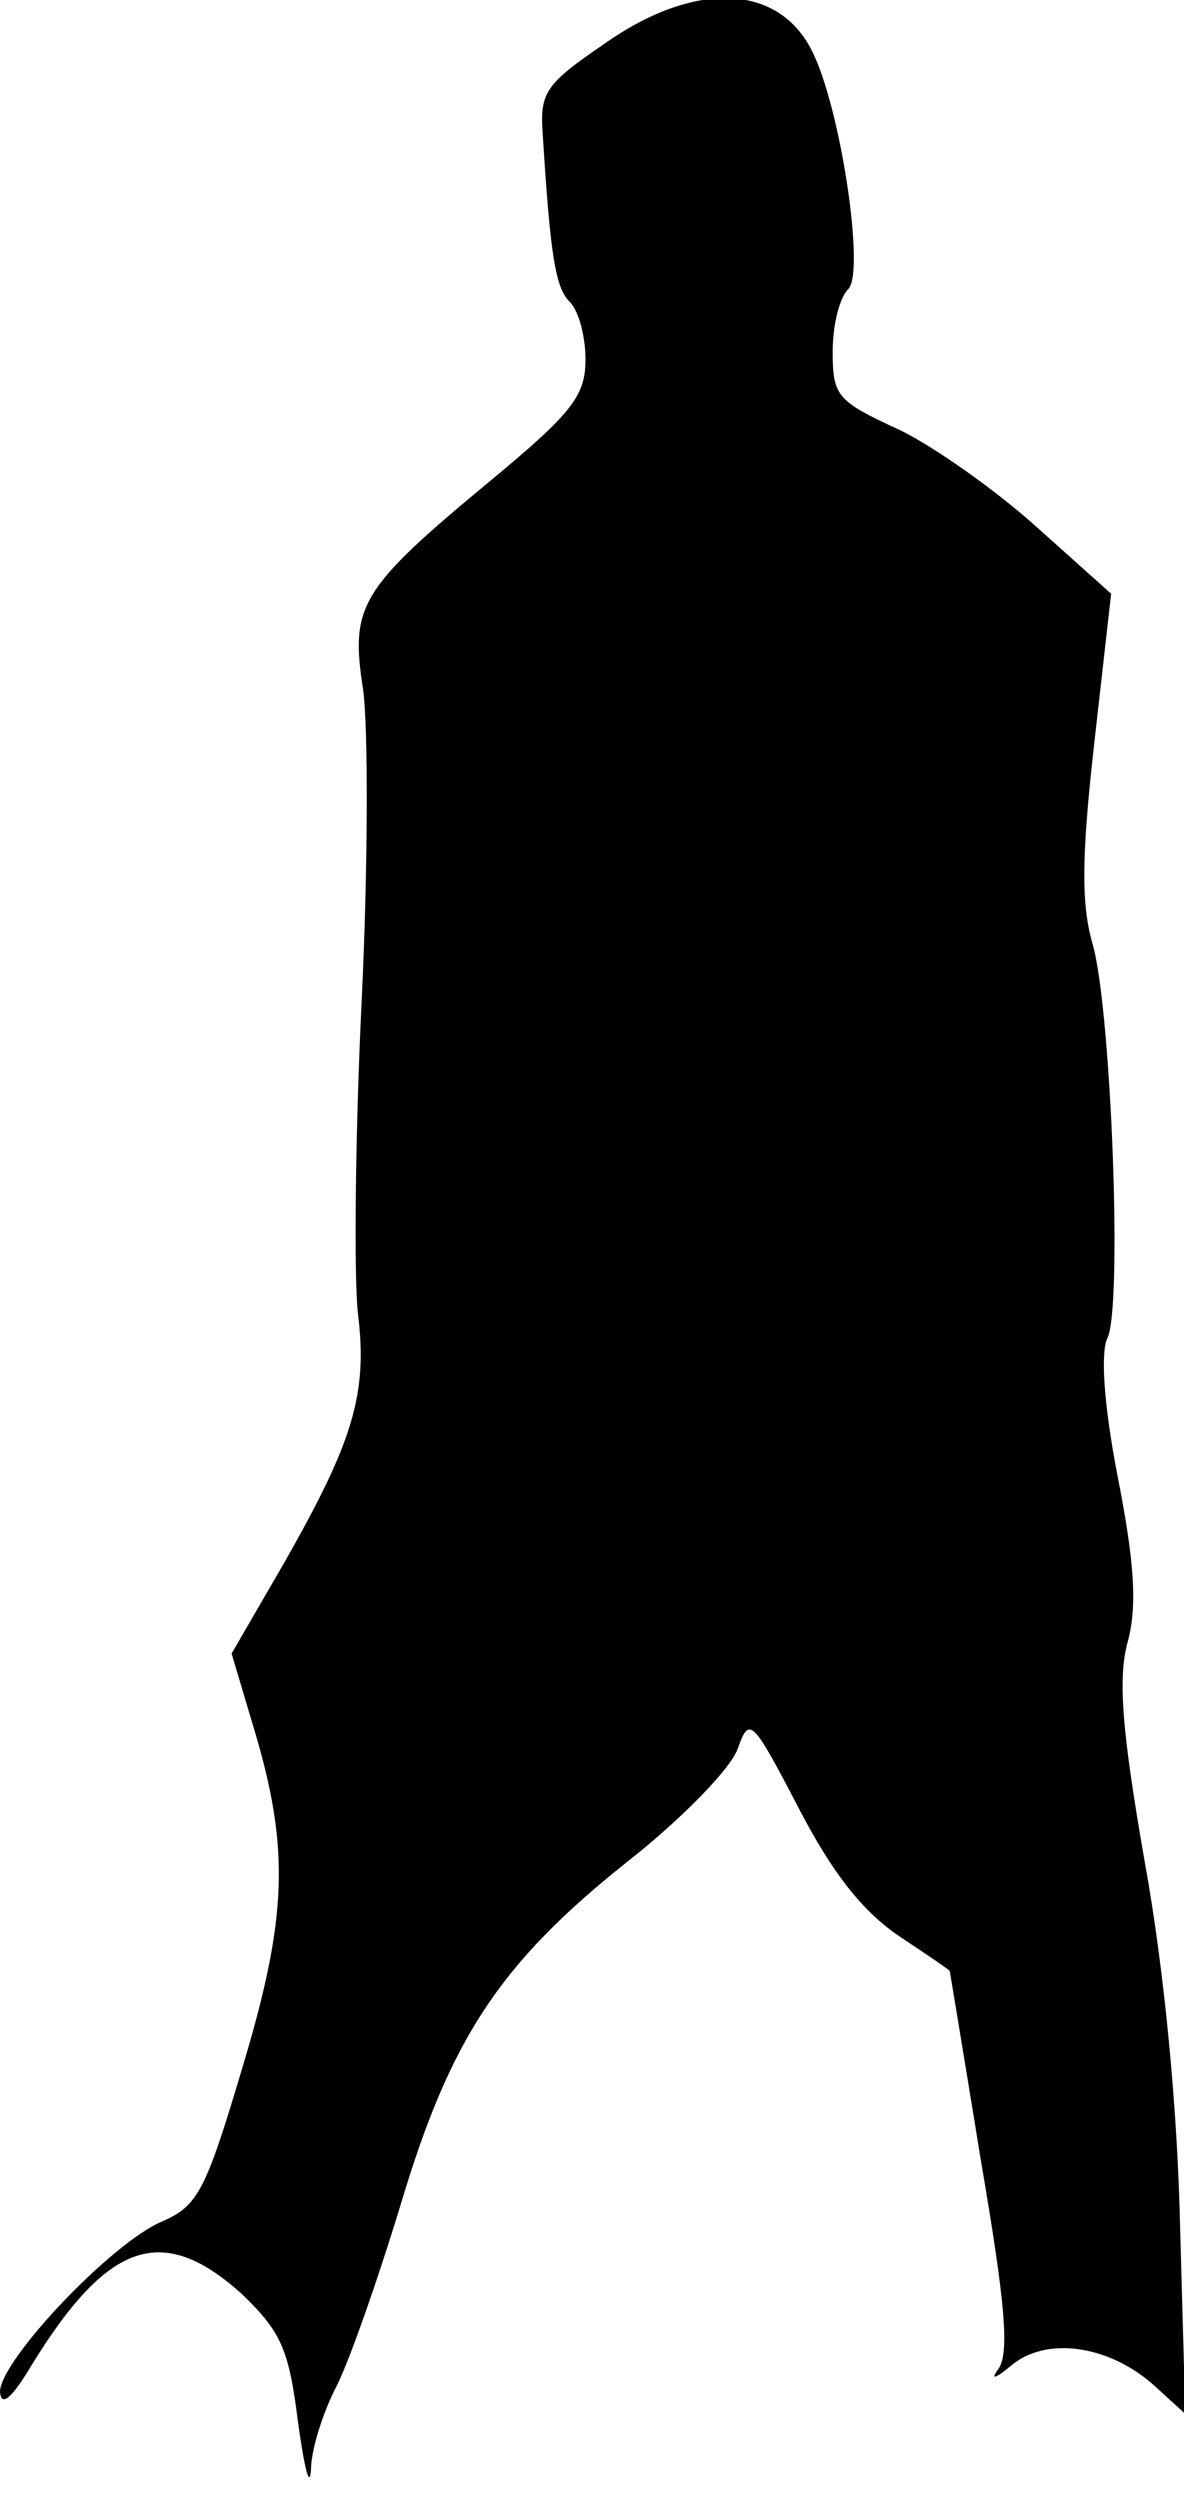 <?xml version="1.0" standalone="no"?>
<!DOCTYPE svg PUBLIC "-//W3C//DTD SVG 20010904//EN"
 "http://www.w3.org/TR/2001/REC-SVG-20010904/DTD/svg10.dtd">
<svg version="1.0" xmlns="http://www.w3.org/2000/svg"
 width="91pt" height="192pt" viewBox="0 0 91 192"
 preserveAspectRatio="xMidYMid meet">
<g transform="translate(0,192) scale(0.1,-0.1)"
fill="#000000" stroke="none">
<path fill="#000000" stroke="none" d="M464 1886 c-44 -30 -49 -37 -47 -67 6
-97 10 -120 21 -131 7 -7 12 -27 12 -44 0 -28 -10 -41 -74 -94 -99 -82 -107
-95 -97 -159 4 -28 4 -135 -1 -239 -5 -103 -6 -211 -3 -240 8 -63 -4 -100 -57
-193 l-40 -69 17 -57 c28 -93 26 -146 -9 -262 -28 -94 -34 -105 -61 -117 -39
-16 -125 -107 -125 -131 1 -12 9 -5 24 20 59 96 101 110 162 55 30 -29 36 -42
43 -98 5 -36 9 -52 10 -37 0 15 9 44 20 65 10 20 32 83 49 139 38 127 76 185
174 263 42 33 80 72 85 87 9 25 11 23 47 -46 26 -50 49 -79 77 -98 21 -14 39
-26 39 -27 0 0 11 -66 24 -146 19 -111 22 -148 13 -160 -6 -8 -2 -7 10 3 27
23 76 16 111 -16 l23 -21 -4 144 c-2 90 -12 196 -27 279 -18 103 -21 143 -13
171 7 27 5 60 -8 126 -11 57 -13 95 -8 106 12 23 3 252 -11 302 -9 31 -9 66 1
155 l13 115 -57 51 c-31 28 -79 62 -106 75 -48 22 -51 26 -51 60 0 20 5 41 12
48 13 13 -6 140 -28 183 -26 52 -91 54 -160 5z"/>
</g>
</svg>
